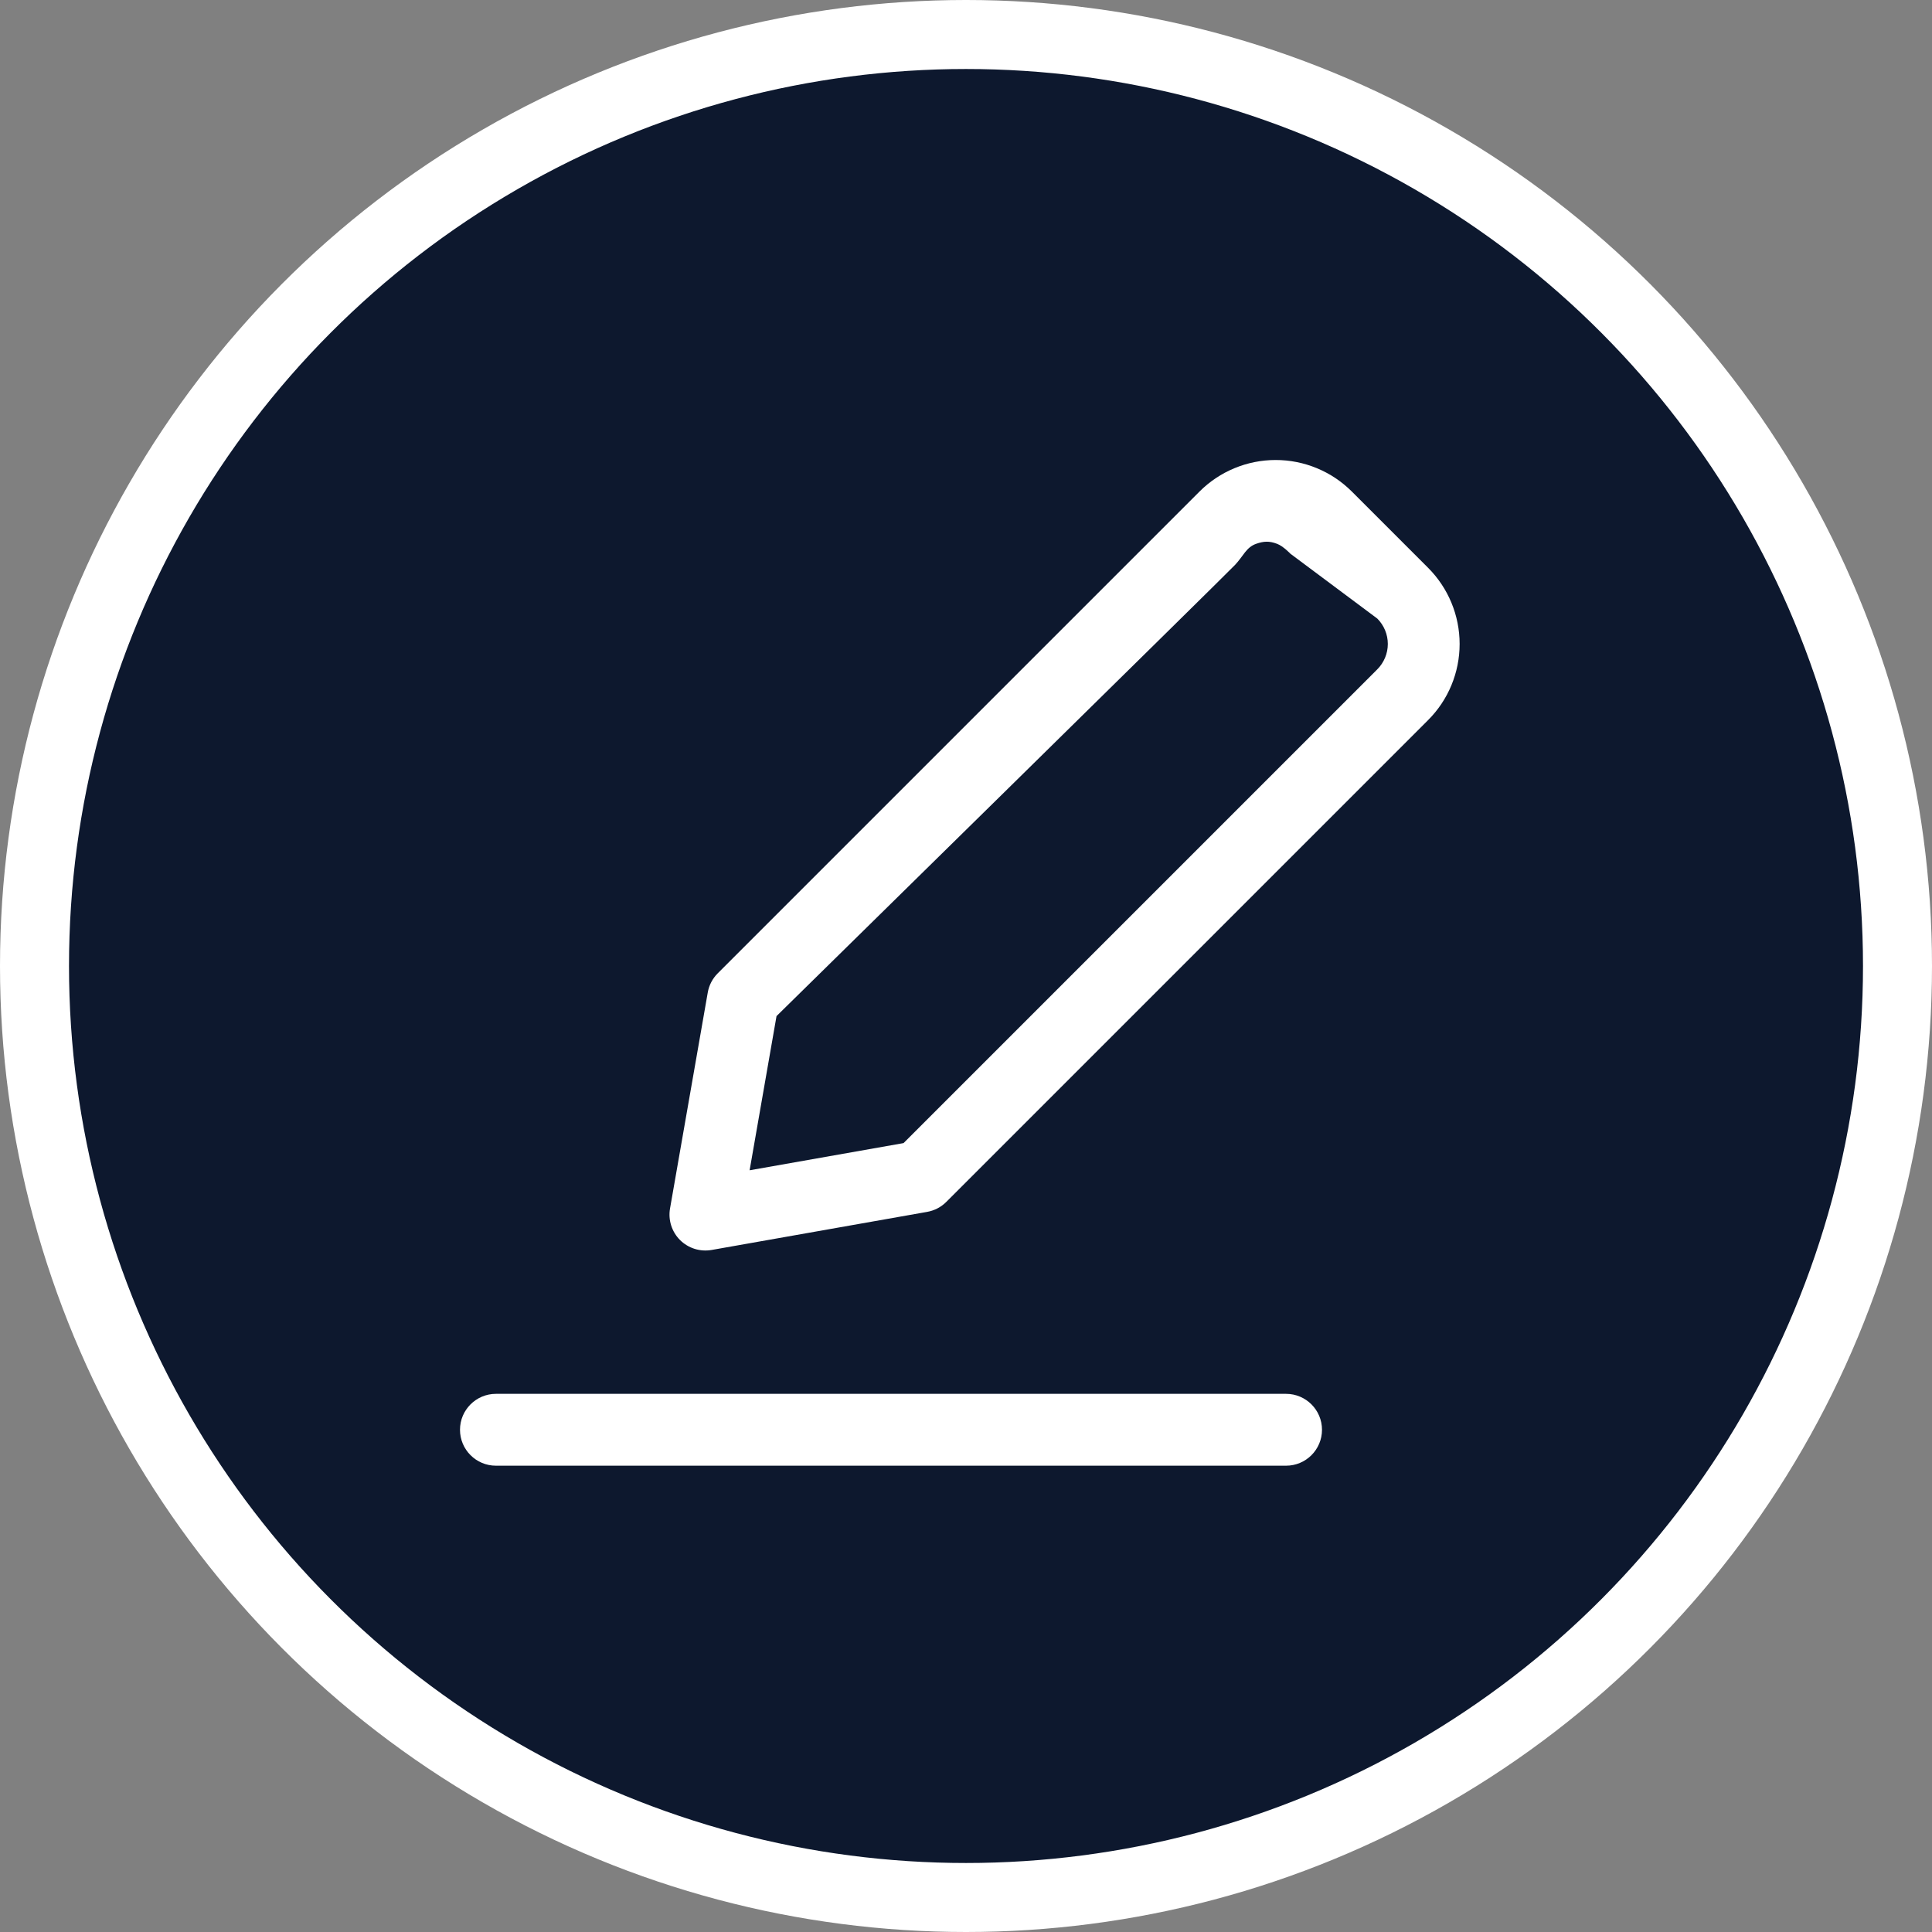 <svg width="42" height="42" viewBox="0 0 42 42" fill="none" xmlns="http://www.w3.org/2000/svg">
<rect x="0" y="0" width="42" height="42" fill="#808080" stroke="none"/>
<circle cx="21" cy="21" r="20.25" fill="#0D182E" stroke="white" stroke-width="1.5"/>
<path fill-rule="evenodd" clip-rule="evenodd" d="M10 31.082C10 30.651 10.35 30.301 10.781 30.301H27.958C28.389 30.301 28.739 30.651 28.739 31.082C28.739 31.513 28.389 31.863 27.958 31.863H10.781C10.35 31.863 10 31.513 10 31.082Z" fill="white"/>
<path fill-rule="evenodd" clip-rule="evenodd" d="M27.307 11.822C27.092 11.898 27.032 12.084 26.852 12.277C26.672 12.471 16.881 22.089 16.881 22.089L16.296 25.441L19.642 24.85L29.941 14.551C30.087 14.405 30.17 14.206 30.17 13.999C30.17 13.792 30.087 13.593 29.941 13.447M27.307 11.822C27.475 11.763 27.596 11.759 27.762 11.822C27.895 11.871 28.053 12.038 28.053 12.038L29.941 13.447M26.076 10.686C26.515 10.247 27.111 10 27.732 10C28.353 10 28.949 10.247 29.388 10.686L31.045 12.343C31.484 12.782 31.731 13.378 31.731 13.999C31.731 14.62 31.485 15.216 31.045 15.655L20.572 26.128C20.459 26.242 20.313 26.317 20.156 26.345L15.471 27.173C15.22 27.217 14.964 27.137 14.783 26.957C14.603 26.777 14.522 26.52 14.566 26.27L15.386 21.577C15.413 21.419 15.489 21.273 15.603 21.159L26.076 10.686Z" fill="white"/>
</svg>
